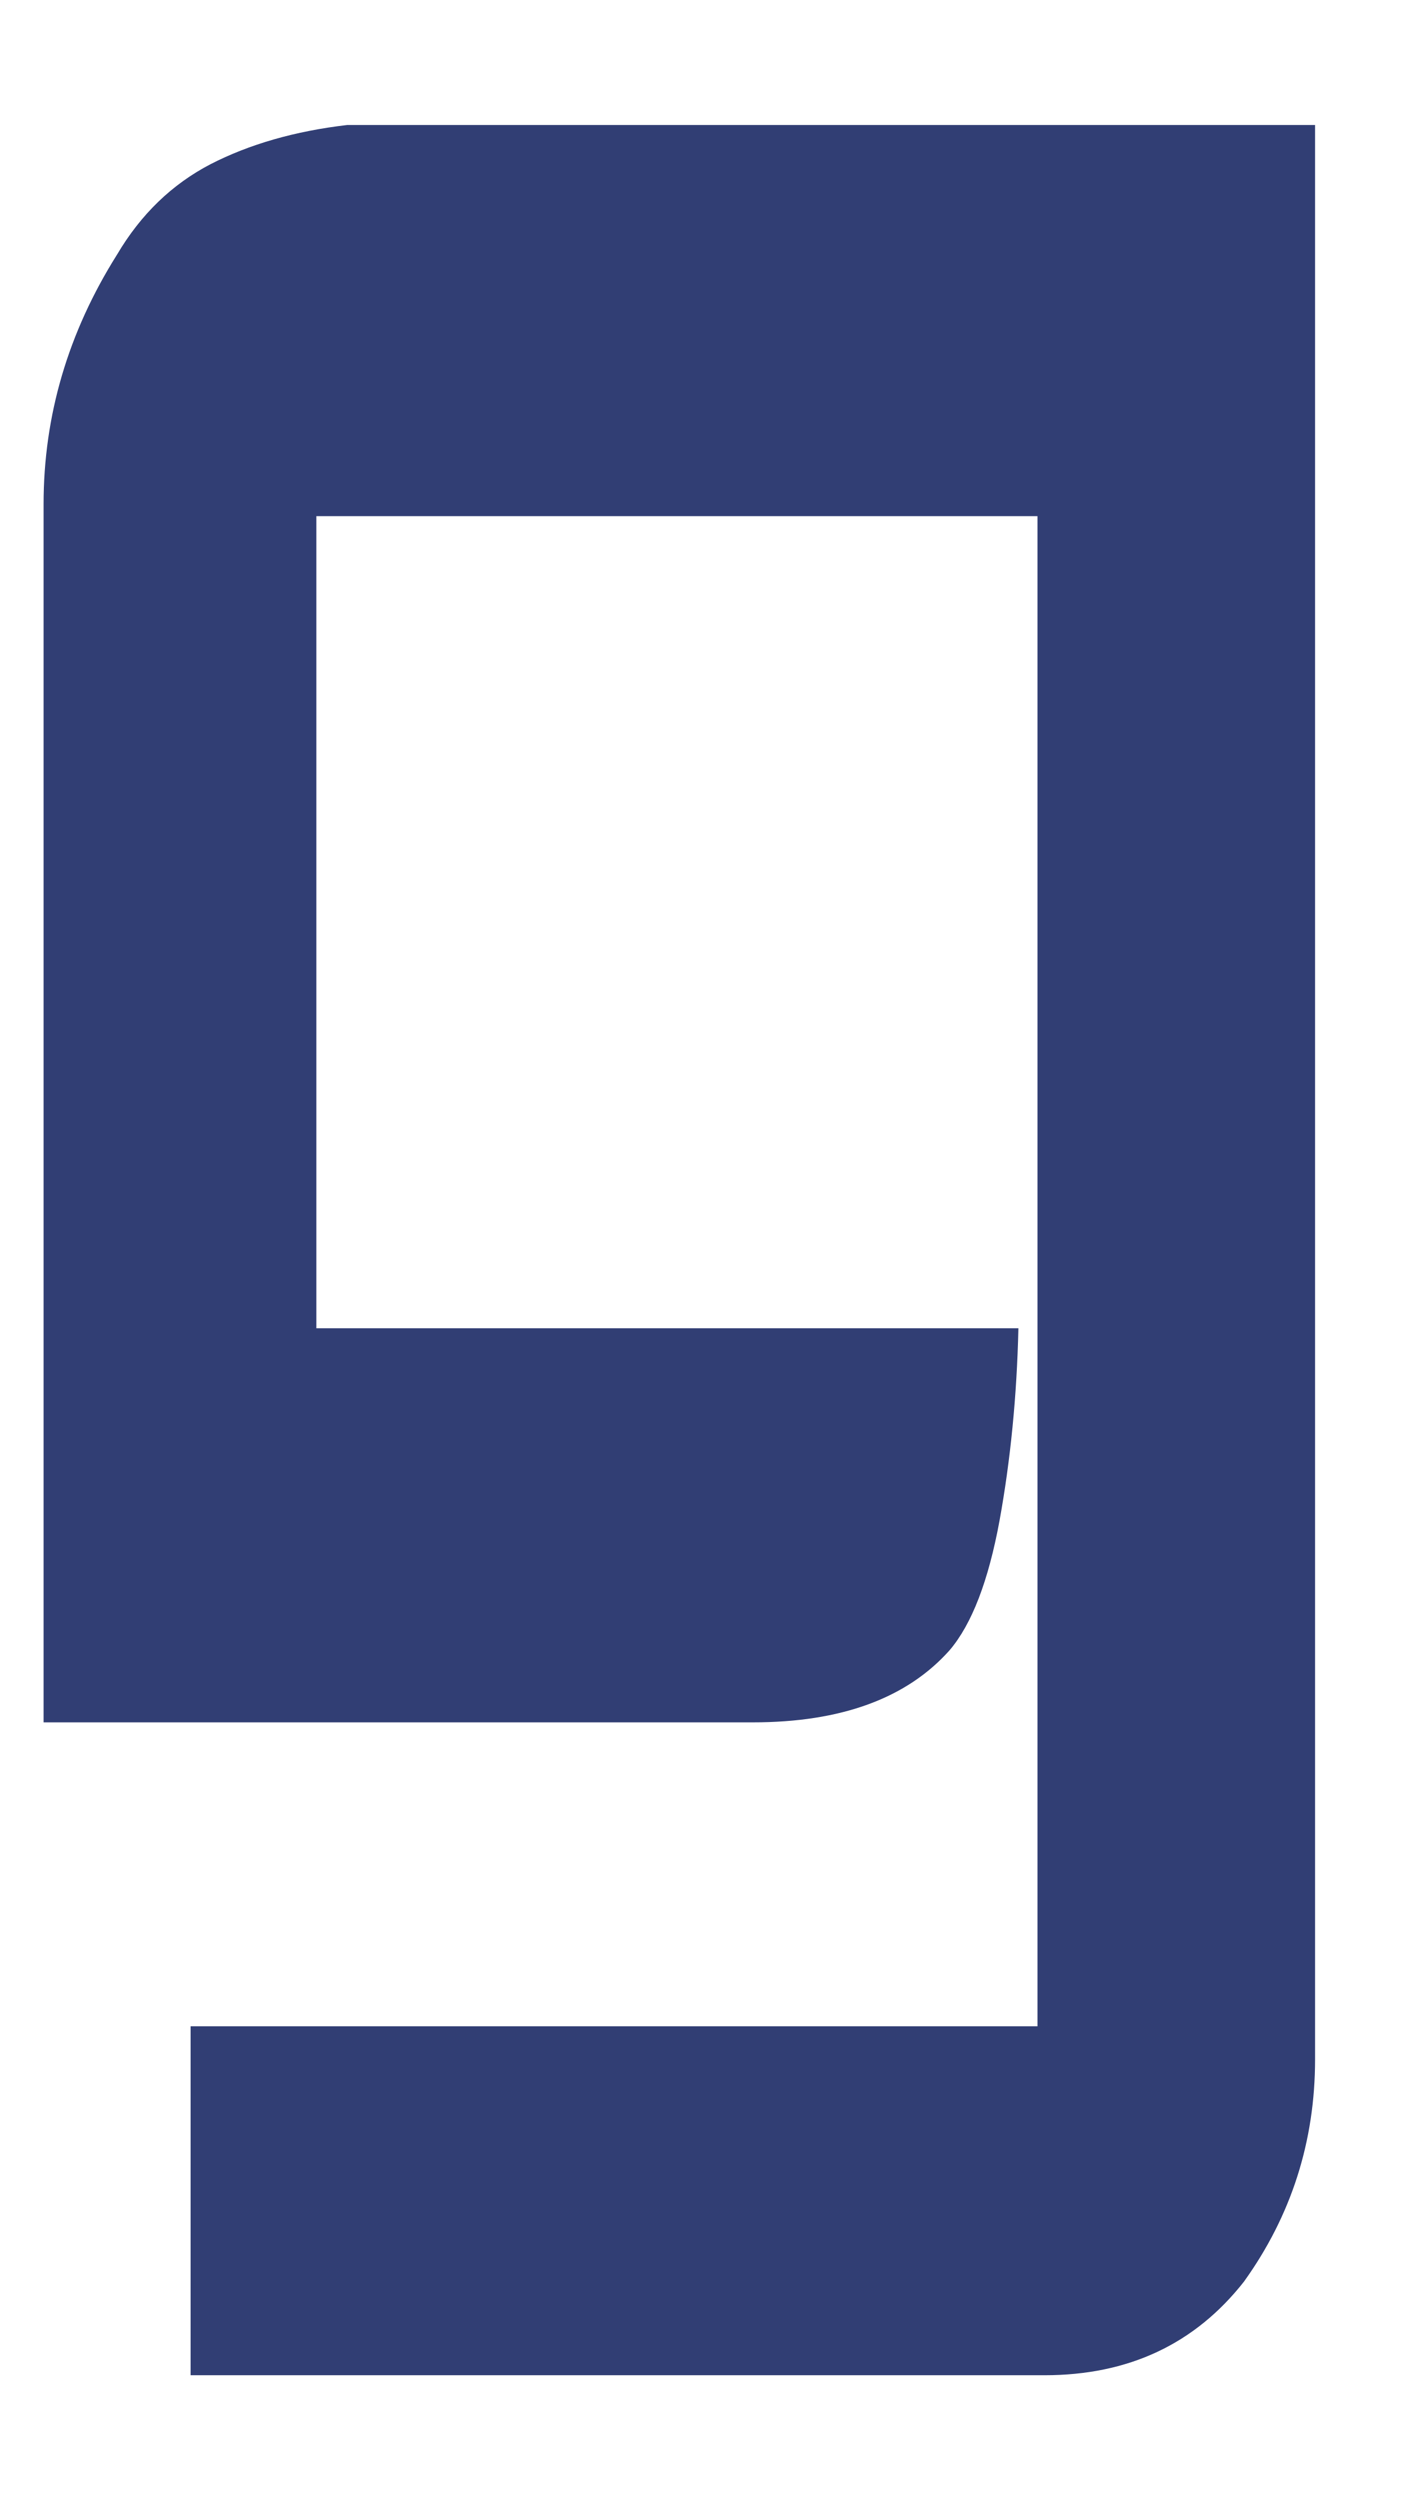 <svg width="9" height="16" viewBox="0 0 9 16" fill="none" xmlns="http://www.w3.org/2000/svg">
<path d="M8.418 0.8V13.178C8.418 13.704 8.266 14.179 7.962 14.602C7.648 15.001 7.223 15.2 6.686 15.2H1.22V12.967H6.641V3.303H2.025V8.5H6.519C6.509 8.936 6.468 9.347 6.398 9.732C6.327 10.117 6.221 10.393 6.079 10.56C5.806 10.867 5.386 11.022 4.819 11.022H0.279V3.226C0.279 2.661 0.435 2.128 0.75 1.628C0.902 1.371 1.101 1.179 1.349 1.05C1.597 0.923 1.888 0.839 2.222 0.8H8.418Z" fill="#313E74"/>
</svg>
